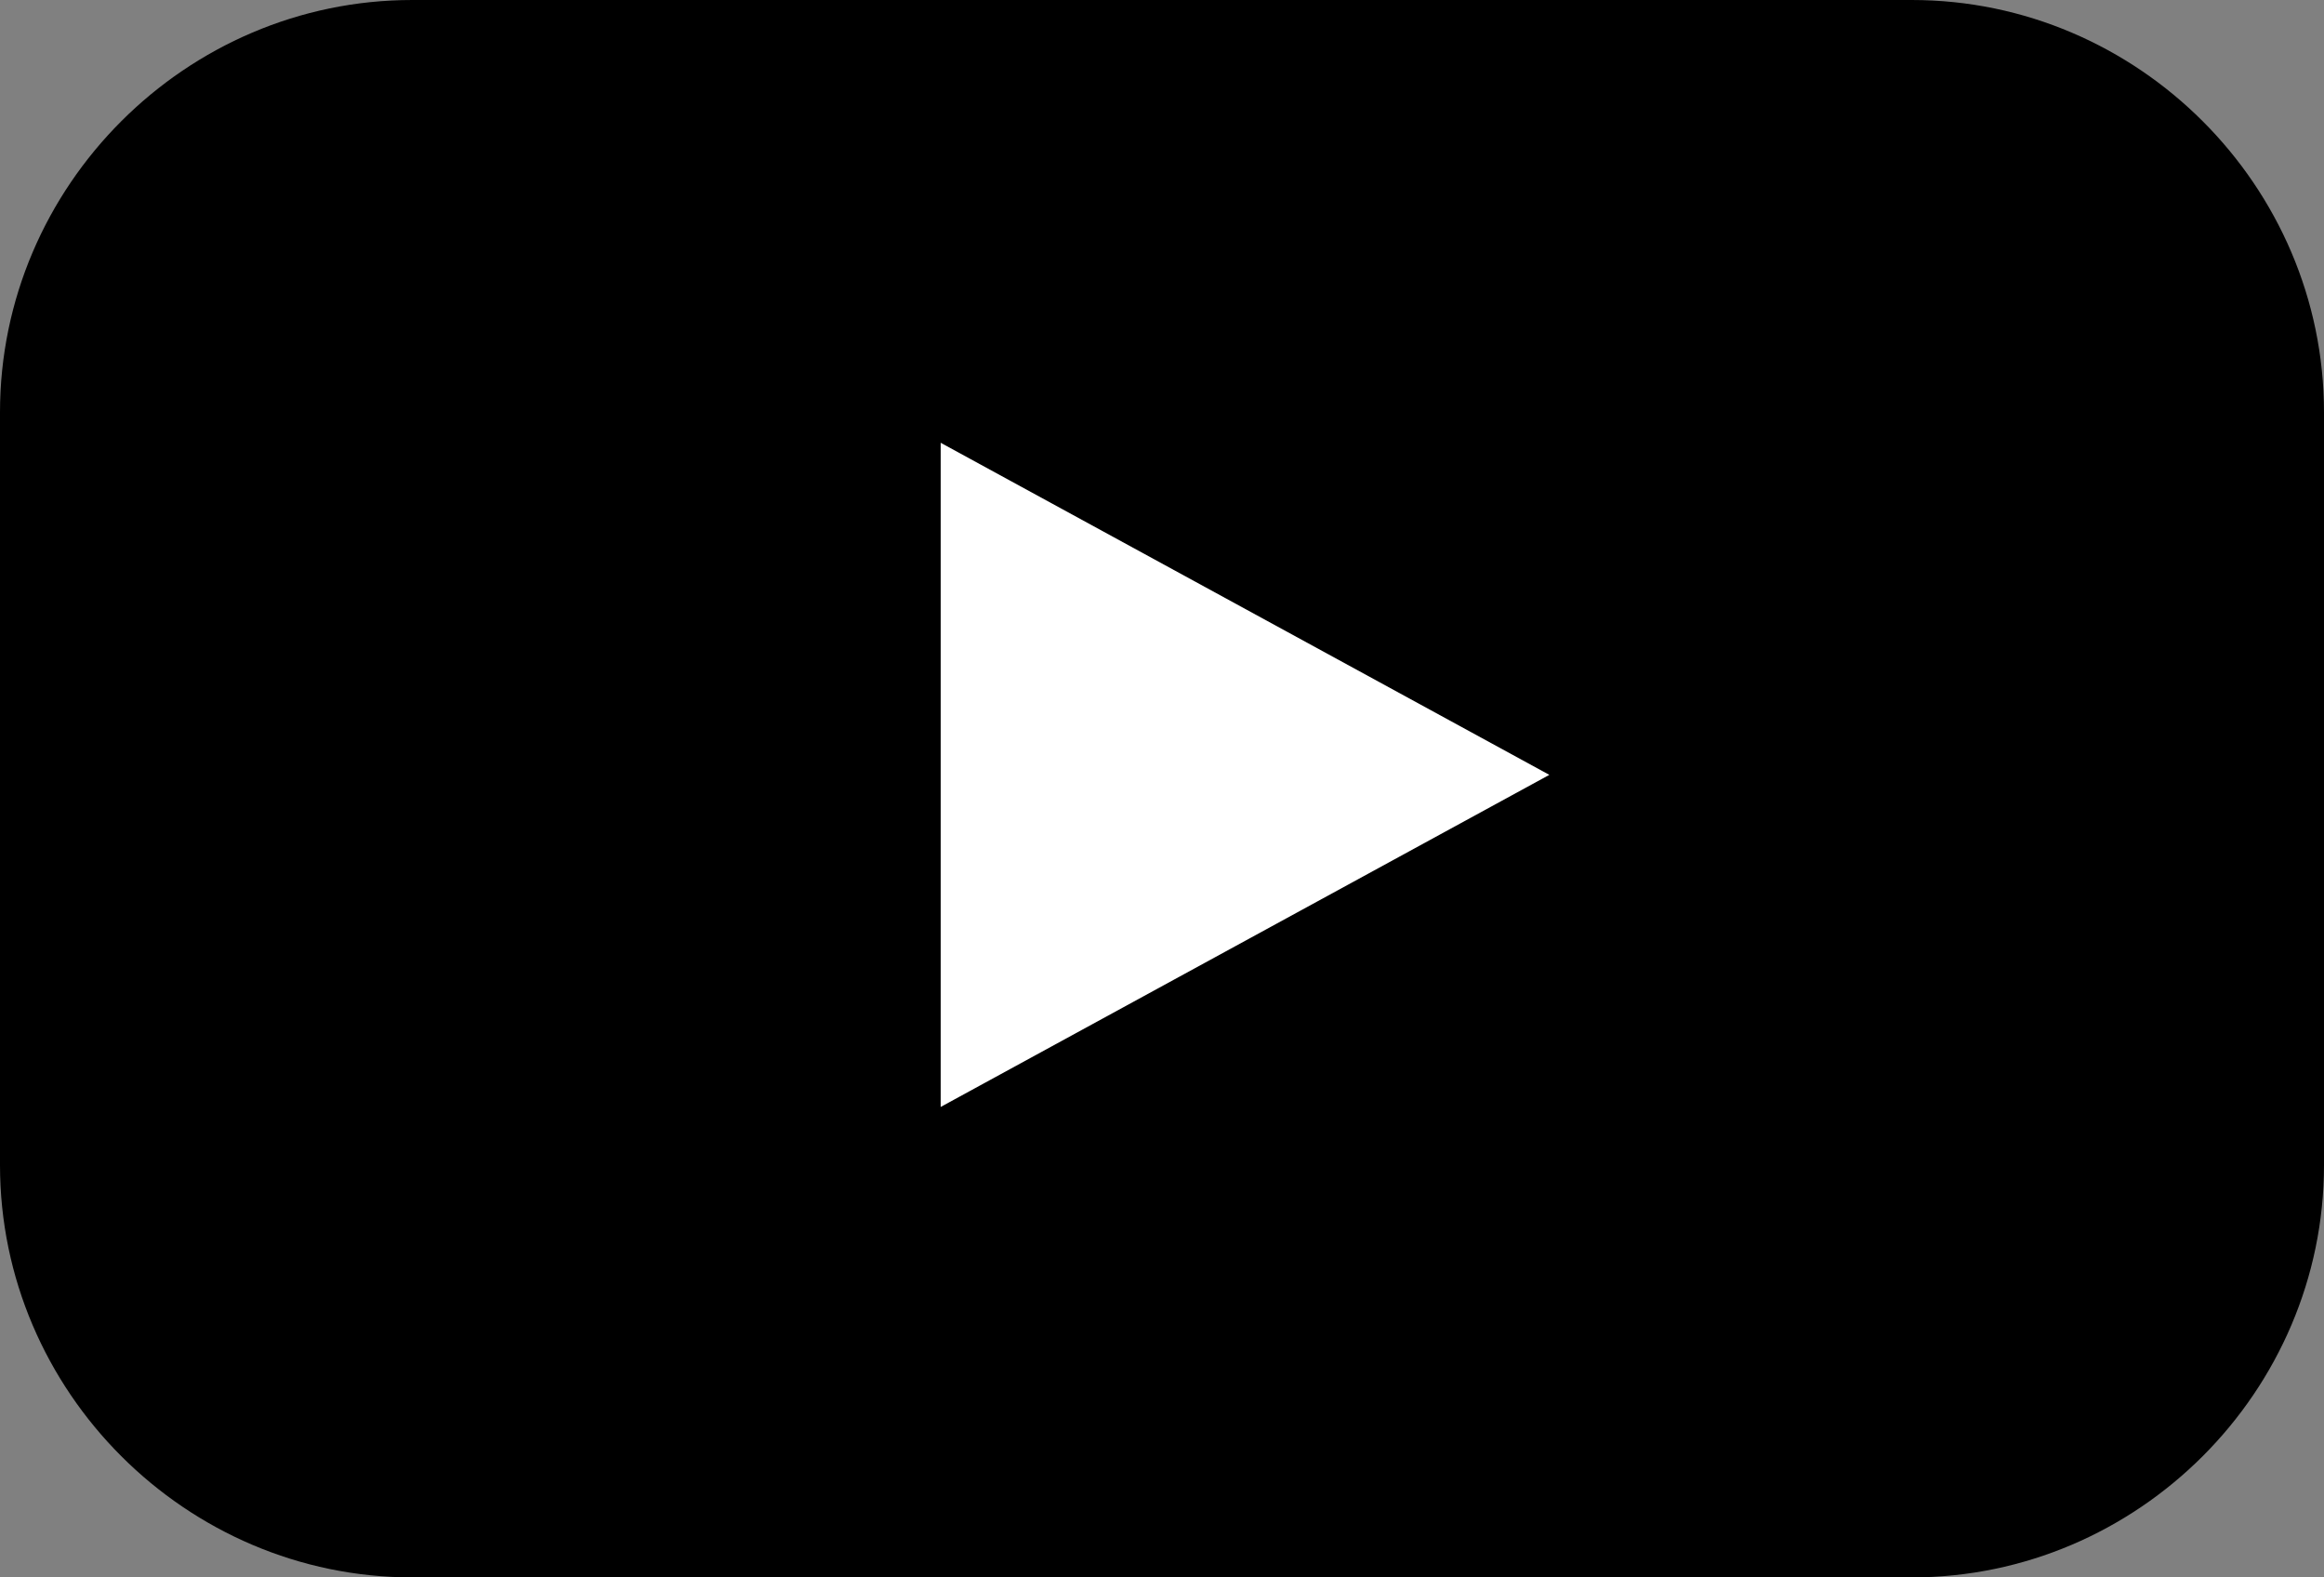 <?xml version="1.0" standalone="no"?><!-- Generator: Adobe Fireworks CS6, Export SVG Extension by Aaron Beall (http://fireworks.abeall.com) . Version: 0.6.1  --><!DOCTYPE svg PUBLIC "-//W3C//DTD SVG 1.1//EN" "http://www.w3.org/Graphics/SVG/1.1/DTD/svg11.dtd"><svg id="Untitled-Page%201" viewBox="0 0 84 57" style="background-color:#ffffff00" version="1.1"	xmlns="http://www.w3.org/2000/svg" xmlns:xlink="http://www.w3.org/1999/xlink" xml:space="preserve"	x="0px" y="0px" width="84px" height="57px"><rect x="0" y="0" width="84" height="57" fill="#808080" stroke="none"/>	<g id="Layer%201">		<path d="M 0 14.897 C 0 6.72 6.72 0 14.897 0 L 69.103 0 C 77.28 0 84 6.72 84 14.897 L 84 42.103 C 84 50.28 77.28 57 69.103 57 L 14.897 57 C 6.72 57 0 50.28 0 42.103 L 0 14.897 Z" fill="#000000"/>		<path d="M 34 40 L 34 16 L 56 28 L 34 40 Z" fill="#ffffff"/>	</g></svg>